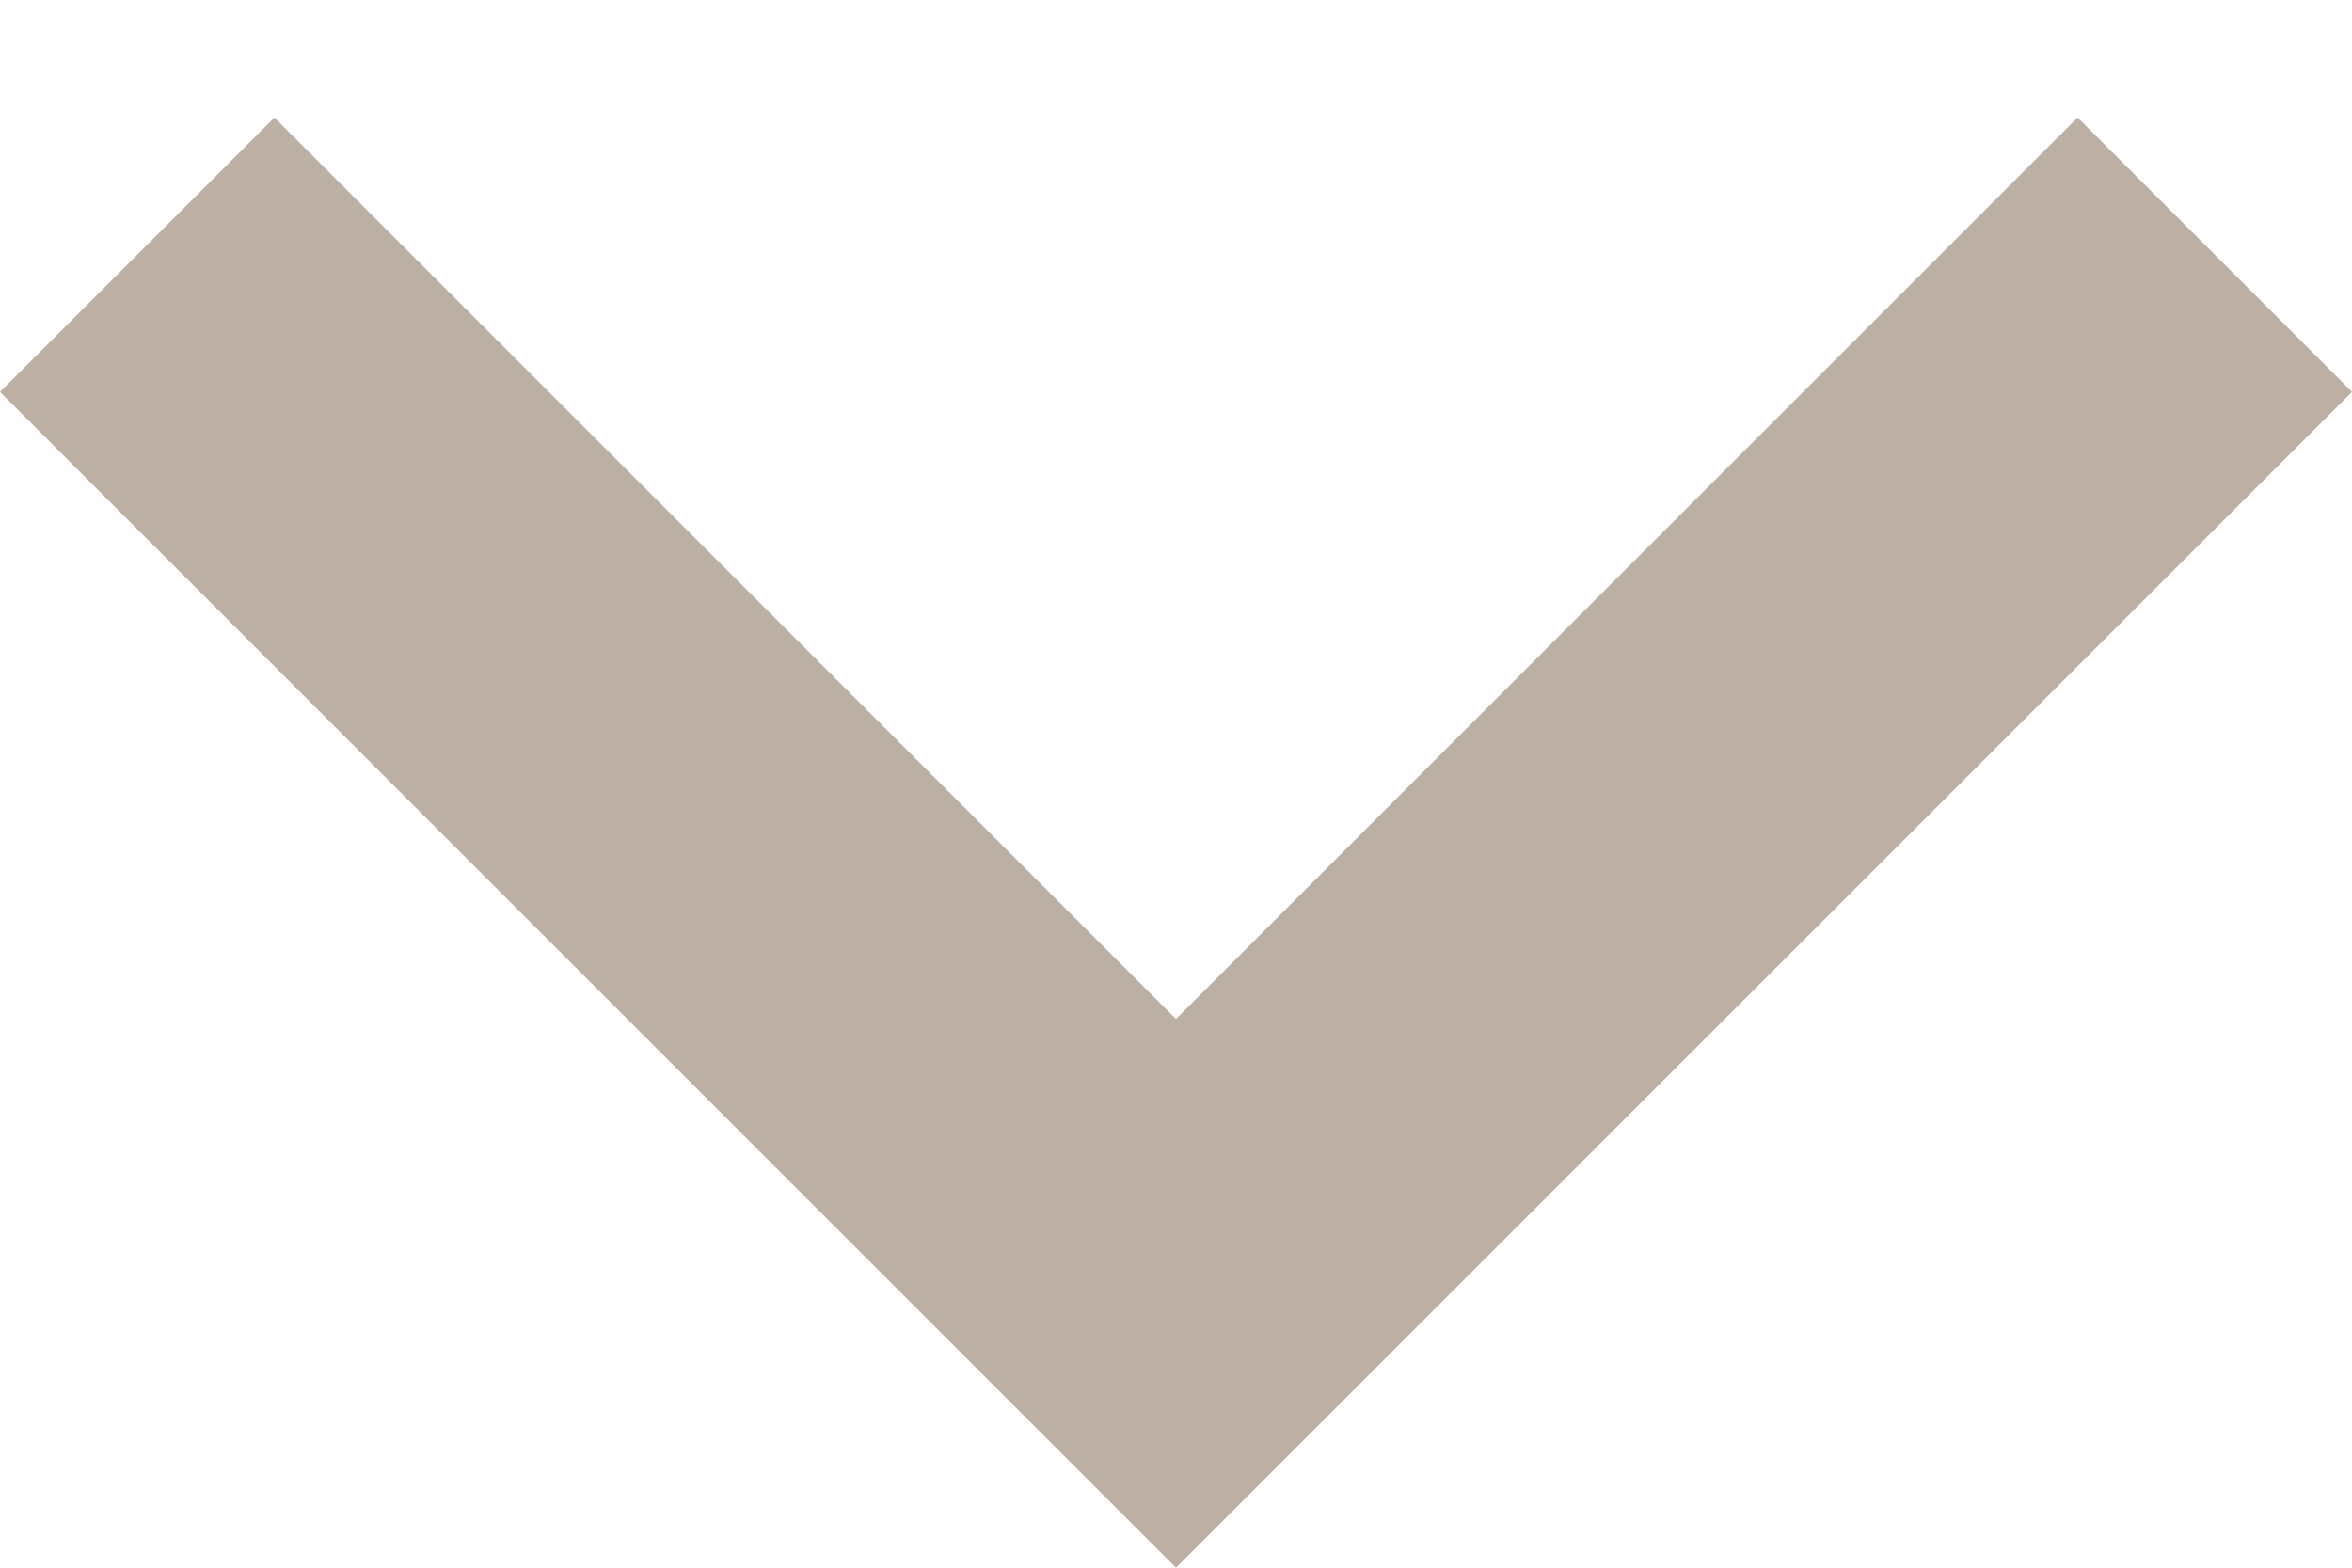 <?xml version="1.0" encoding="UTF-8" standalone="no"?>
<svg width="12px" height="8px" viewBox="0 0 12 8" version="1.1" xmlns="http://www.w3.org/2000/svg" xmlns:xlink="http://www.w3.org/1999/xlink">
    <!-- Generator: sketchtool 3.8.1 (29687) - http://www.bohemiancoding.com/sketch -->
    <title>E2D121DB-CEB7-473E-BAF2-25AC5B2F0A68</title>
    <desc>Created with sketchtool.</desc>
    <defs></defs>
    <g id="Symbols" stroke="none" stroke-width="1" fill="none" fill-rule="evenodd">
        <g id="components-/-Header+VCDB+dashboard" transform="translate(-248, -30)" fill="#BBB0A3">
            <g id="Header">
                <g id="Group" transform="translate(163, 0)">
                    <g id="expand-more" transform="translate(85, 30)">
                        <polygon id="Shape" points="10.6 0.6 6 5.2 1.4 0.6 0 2 6 8 12 2"></polygon>
                    </g>
                </g>
            </g>
        </g>
    </g>
</svg>
